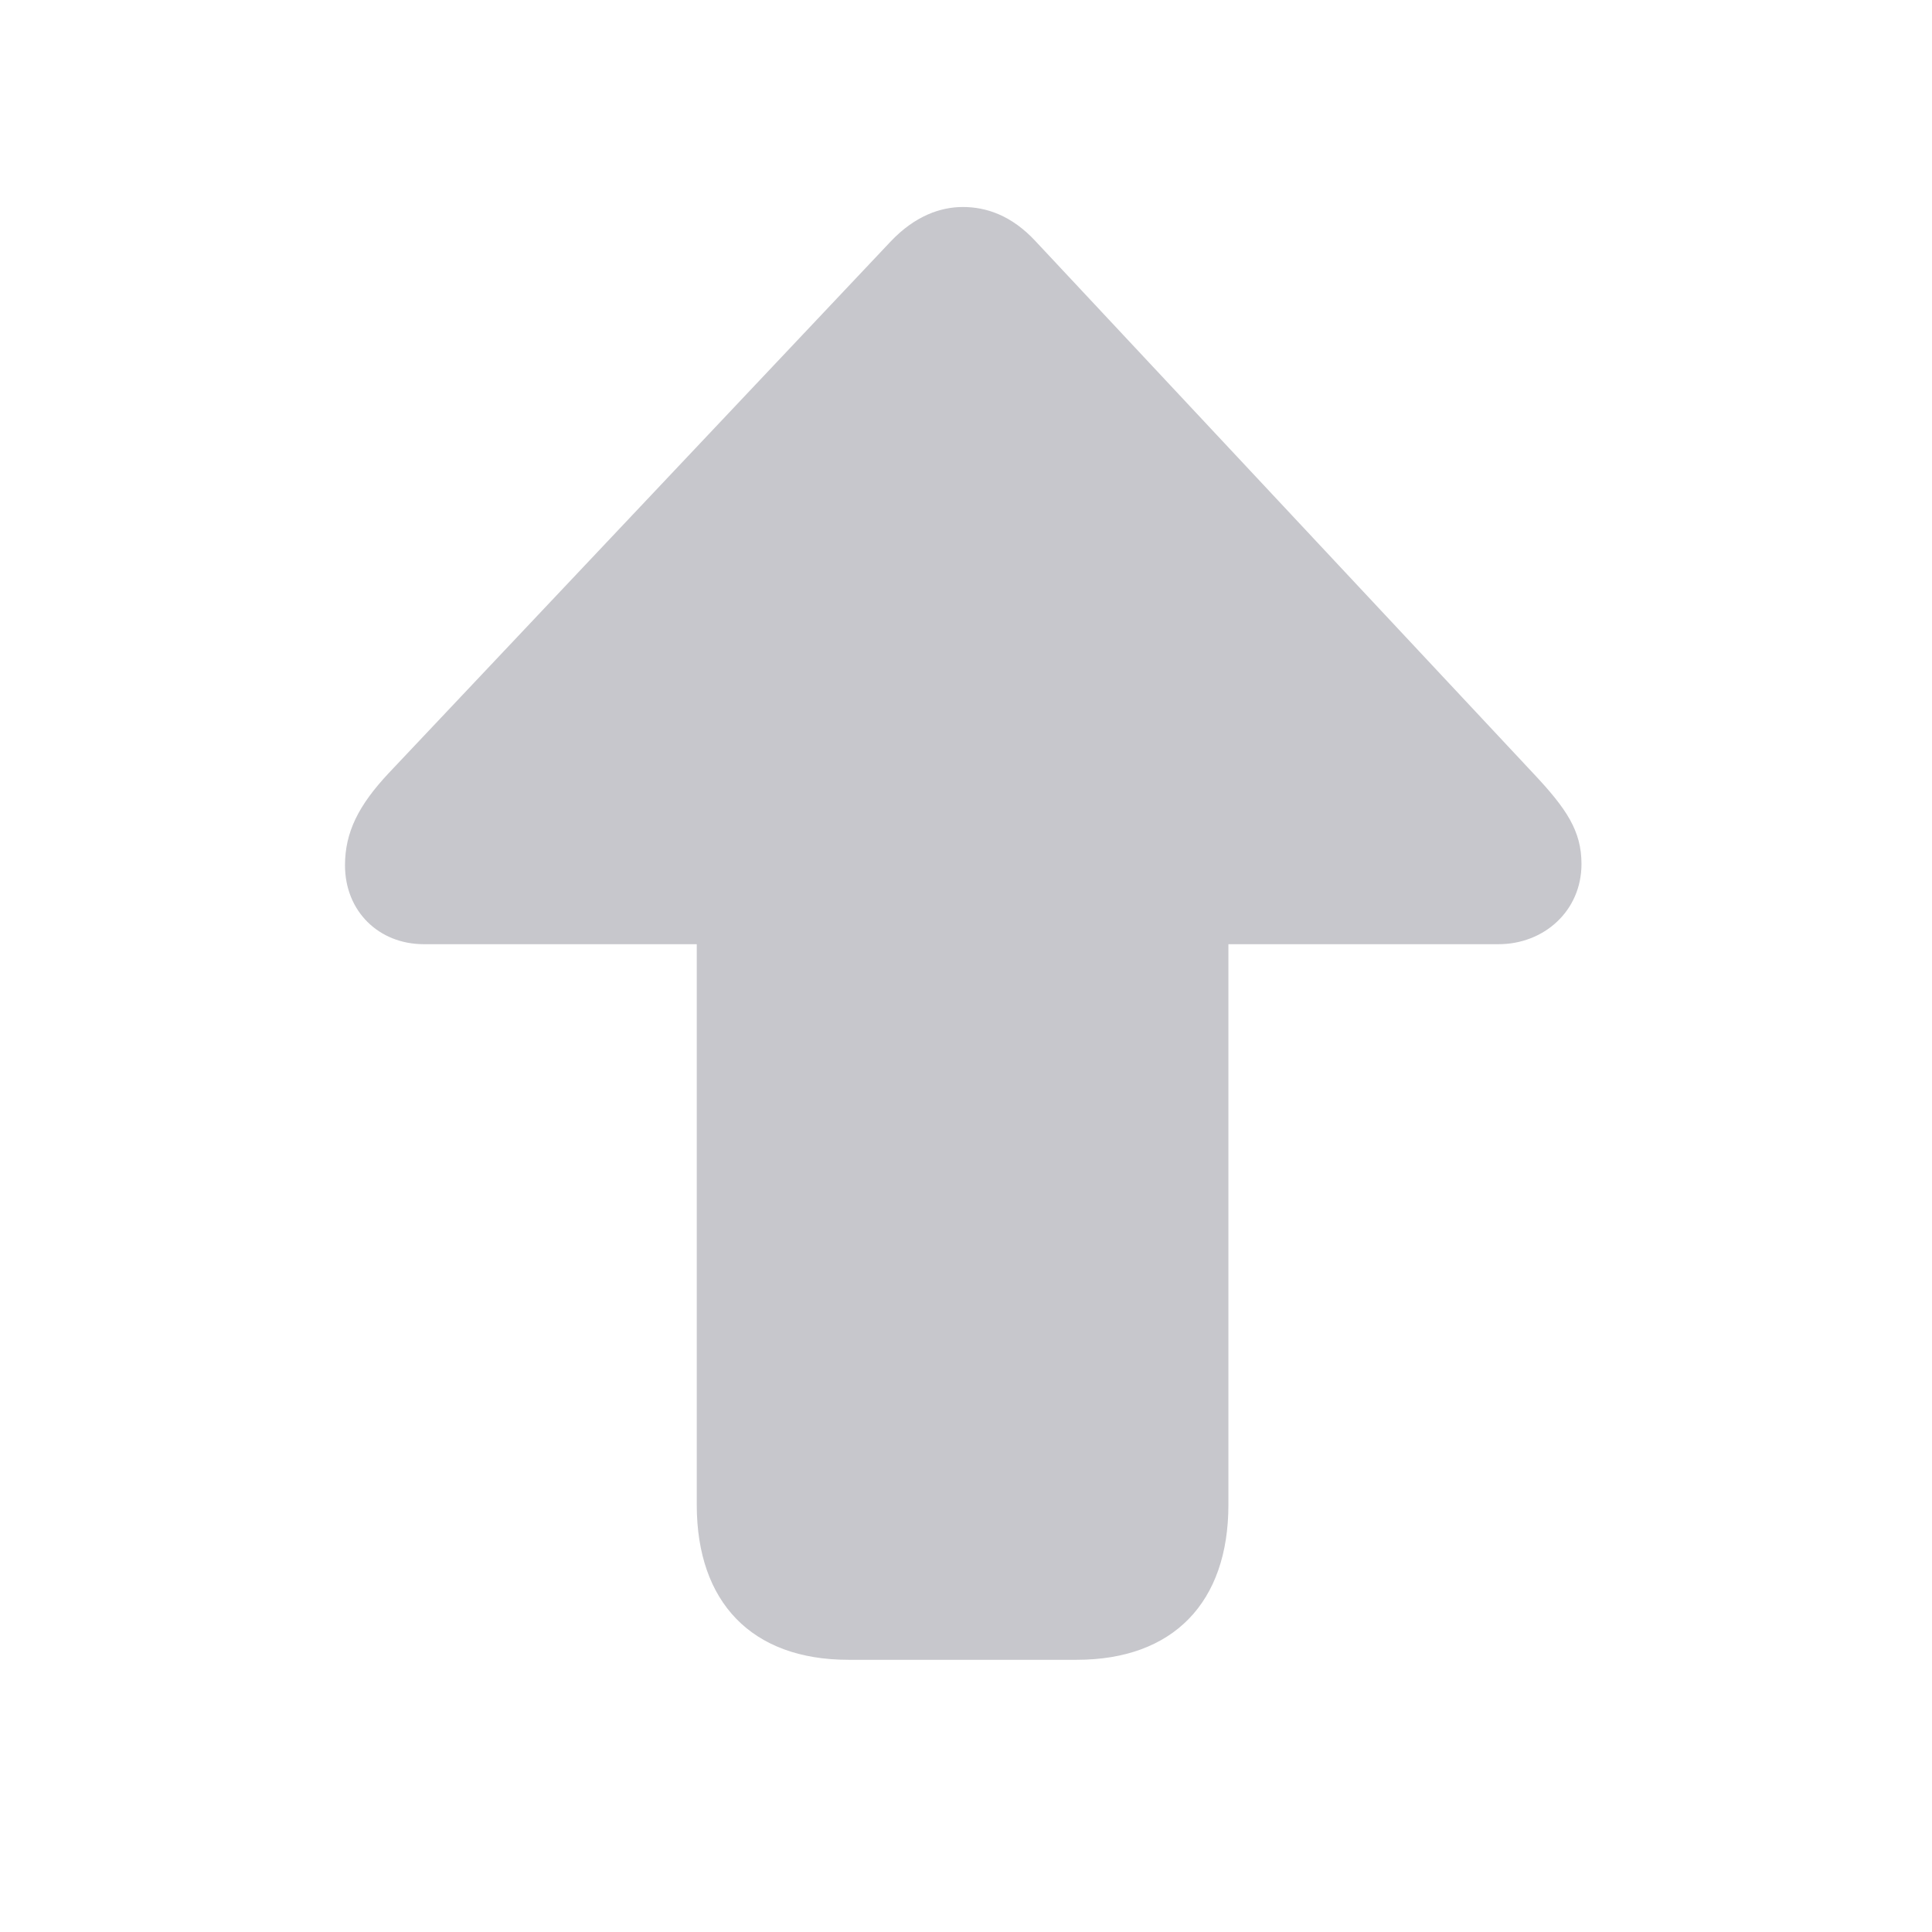 <svg width="28" height="28" viewBox="0 0 28 28" fill="none" xmlns="http://www.w3.org/2000/svg">
<path d="M13.955 3C13.633 3 13.262 3.127 12.91 3.498L5.635 11.203C5.195 11.672 5 12.062 5 12.541C5 13.205 5.488 13.684 6.143 13.684H10.098V21.809C10.098 23.225 10.898 24.055 12.295 24.055H15.605C17.002 24.055 17.803 23.225 17.803 21.809V13.684H21.719C22.373 13.684 22.92 13.205 22.92 12.521C22.92 12.043 22.705 11.721 22.217 11.203L15.01 3.498C14.658 3.117 14.287 3 13.955 3Z" fill="#C7C7CC"/>
</svg>

